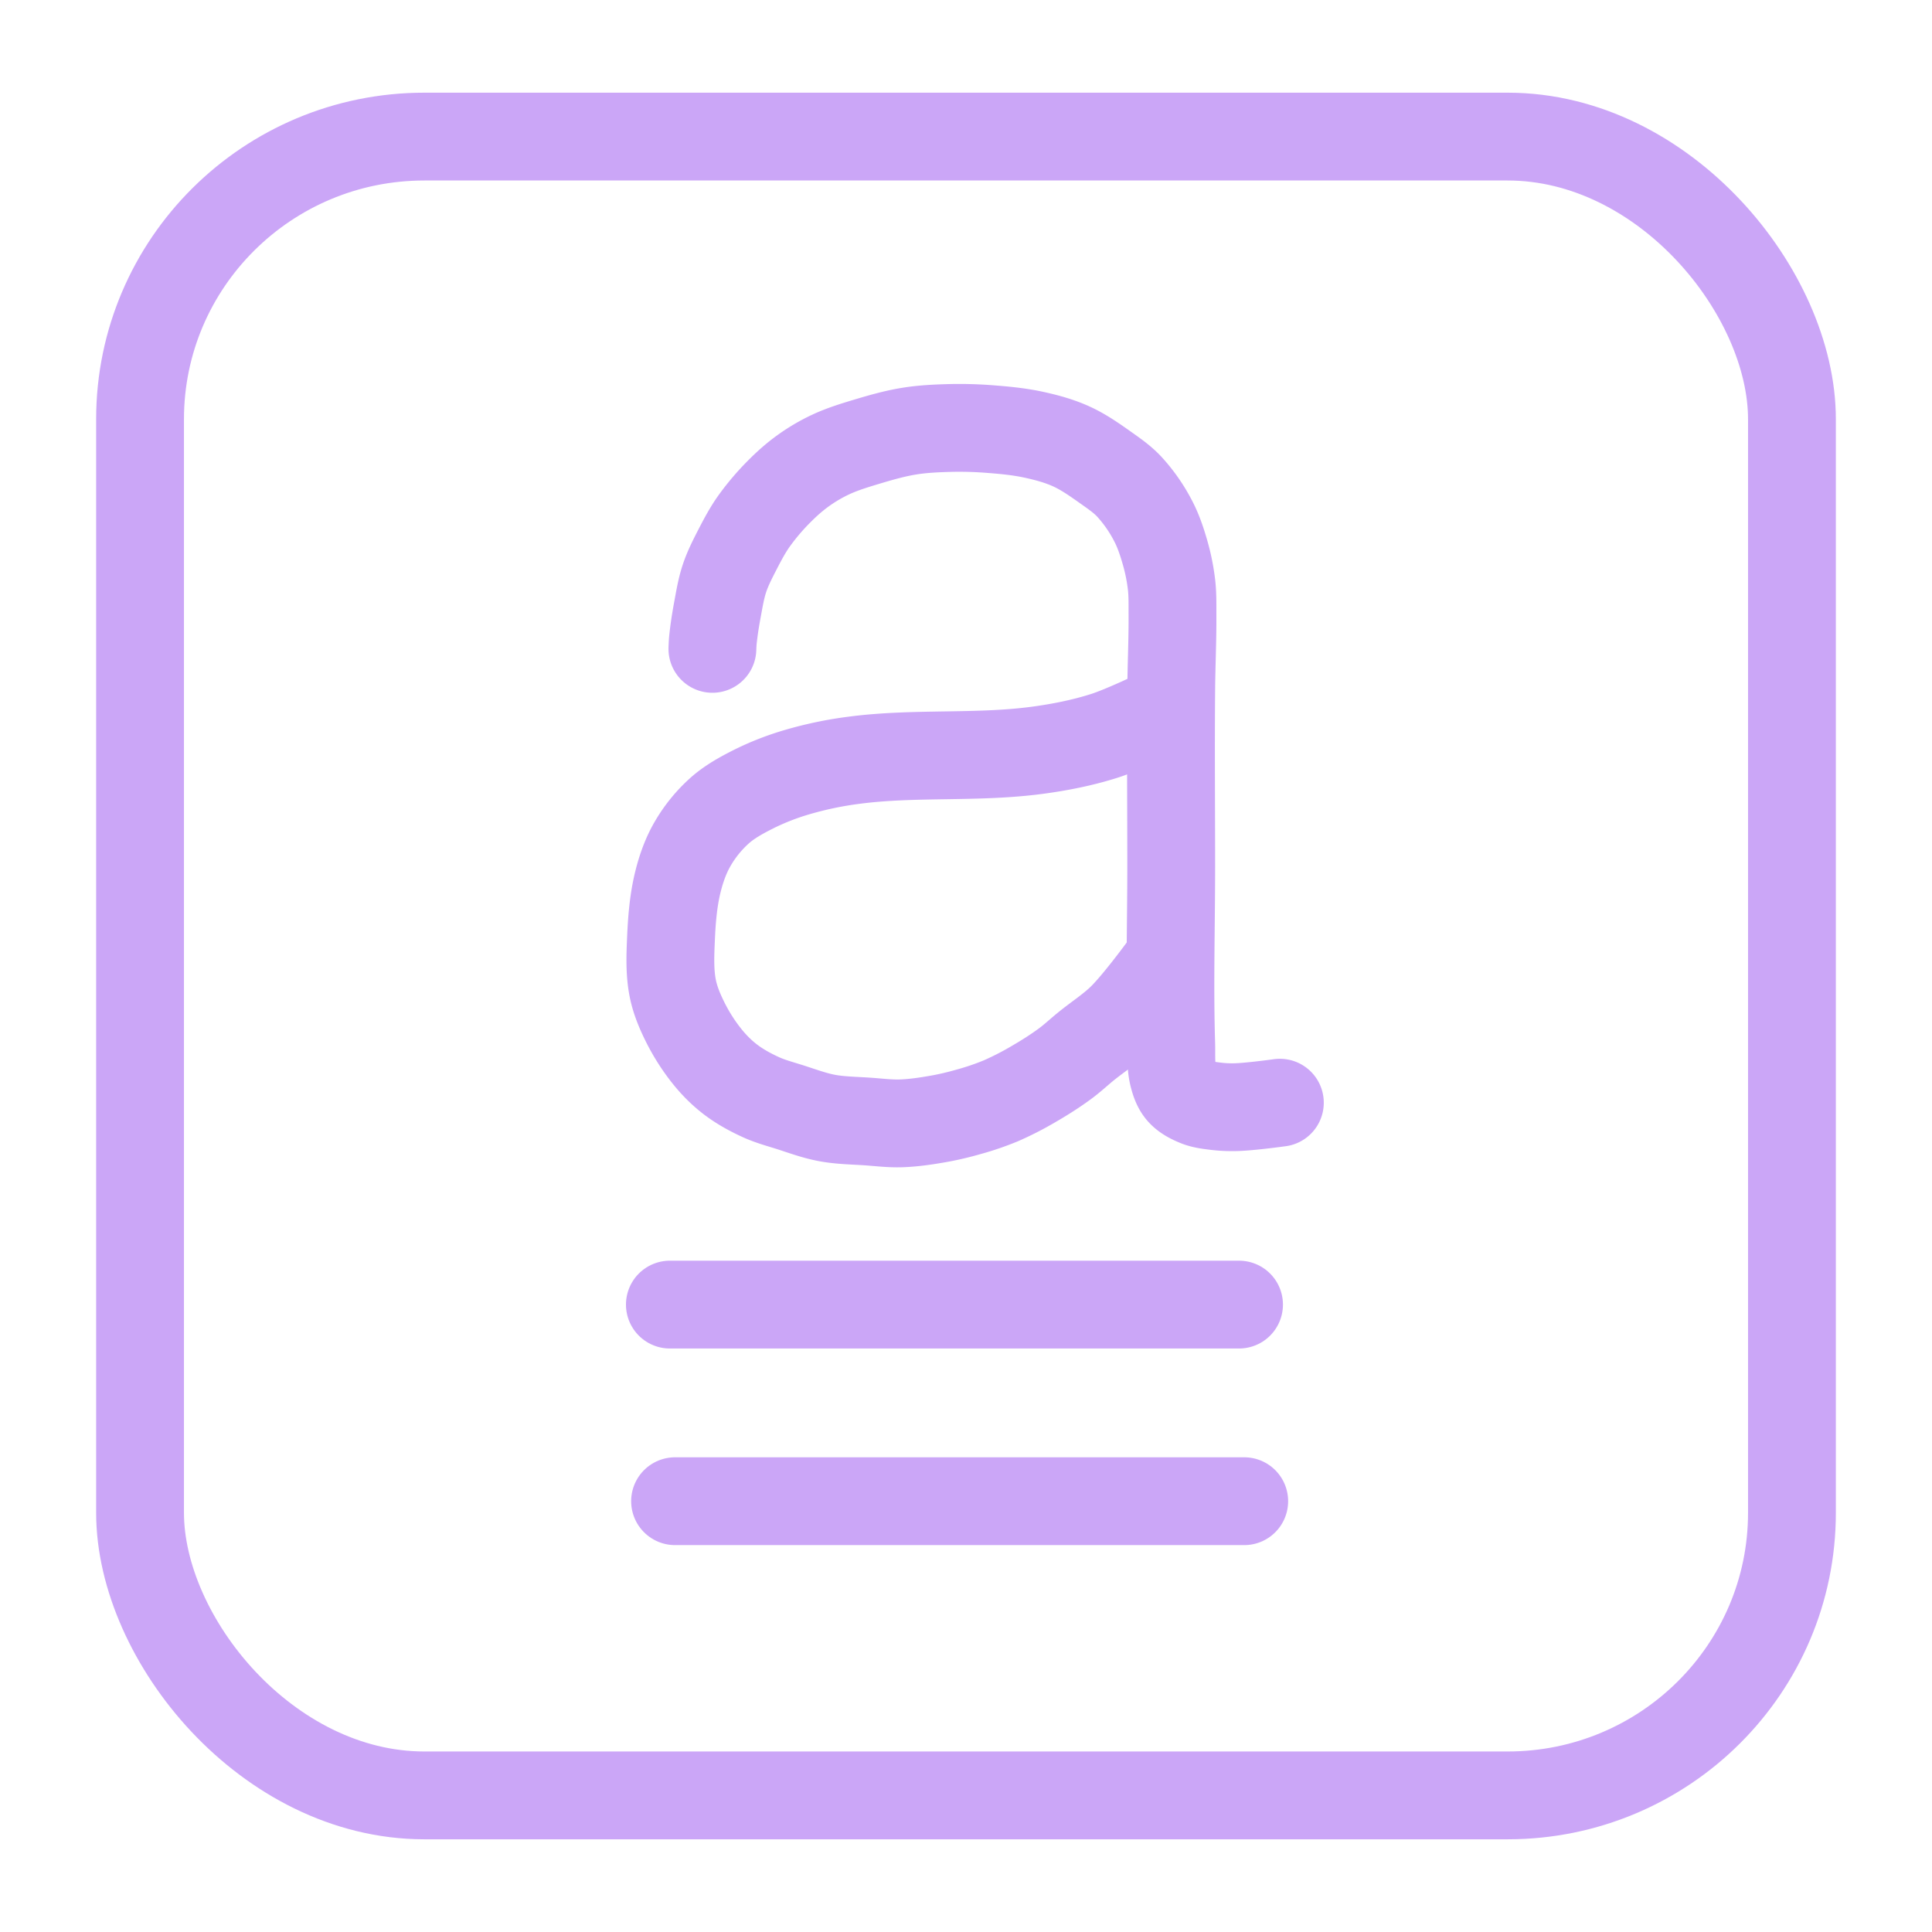<svg xmlns="http://www.w3.org/2000/svg" width="100" height="100" viewBox="-5 -5 110 110">
    <rect width="94.052" height="94.445" x="2.974" y="2.777" fill="none" stroke="#cba6f7" stroke-linecap="round" stroke-linejoin="round" stroke-width="5" paint-order="fill markers stroke" rx="16.188" ry="16.092"/>
    <path fill="none" stroke="#cba6f7" stroke-linecap="round" stroke-linejoin="round" stroke-width="5" d="M33.14 69.278h32.406M33.435 80.472h32.406" paint-order="fill markers stroke"/>
    <path fill="none" stroke="#cba6f7" stroke-linecap="round" stroke-linejoin="round" stroke-width="5" d="M67.87 57.783s-1.653.23-2.485.254a7.733 7.733 0 0 1-1.18-.054c-.355-.045-.72-.084-1.052-.218-.345-.14-.7-.317-.943-.599-.225-.26-.336-.61-.418-.943-.141-.583-.09-1.197-.108-1.796-.102-3.361 0-6.725 0-10.087 0-3.363-.03-6.725 0-10.087.012-1.404.08-2.806.072-4.21-.003-.572.013-1.148-.05-1.718-.07-.615-.191-1.226-.36-1.821-.18-.633-.387-1.265-.693-1.848a8.993 8.993 0 0 0-1.36-1.95c-.39-.418-.867-.747-1.334-1.077-.623-.442-1.255-.888-1.95-1.206-.676-.31-1.403-.508-2.13-.667-.858-.188-1.74-.268-2.616-.334a22.235 22.235 0 0 0-2.31-.051c-.737.022-1.478.06-2.206.18-.774.126-1.532.34-2.283.564-.739.221-1.483.444-2.181.77a9.752 9.752 0 0 0-1.565.923c-.478.344-.92.737-1.335 1.155a13.661 13.661 0 0 0-1.462 1.719c-.354.5-.643 1.046-.924 1.59-.275.535-.553 1.073-.744 1.643-.198.59-.296 1.21-.41 1.821-.108.578-.198 1.16-.257 1.745-.015.154-.025.462-.025.462" paint-order="fill markers stroke"/>
    <path fill="none" stroke="#cba6f7" stroke-linecap="round" stroke-linejoin="round" stroke-width="5" d="M61.012 35.56s-2.049.991-3.13 1.335c-1.234.392-2.514.648-3.797.82-3.446.464-6.968.119-10.417.565a20.961 20.961 0 0 0-3.233.667 15.04 15.04 0 0 0-2.514.975c-.687.346-1.375.721-1.95 1.232a7.774 7.774 0 0 0-1.54 1.898c-.378.651-.636 1.374-.82 2.104-.275 1.086-.363 2.217-.41 3.336-.04.923-.077 1.864.102 2.77.134.68.408 1.331.718 1.95.366.73.814 1.424 1.334 2.053.378.457.809.876 1.283 1.232.521.39 1.1.705 1.694.975.526.24 1.09.389 1.642.564.696.222 1.385.481 2.103.616.777.146 1.573.149 2.36.205.616.044 1.232.122 1.848.103.723-.023 1.443-.131 2.155-.257.589-.104 1.171-.245 1.745-.41a15.632 15.632 0 0 0 1.796-.616 17.522 17.522 0 0 0 1.899-.975c.6-.347 1.186-.72 1.744-1.129.412-.302.785-.652 1.18-.975.698-.569 1.468-1.057 2.104-1.693.964-.963 2.566-3.182 2.566-3.182" paint-order="fill markers stroke"/>
</svg>
